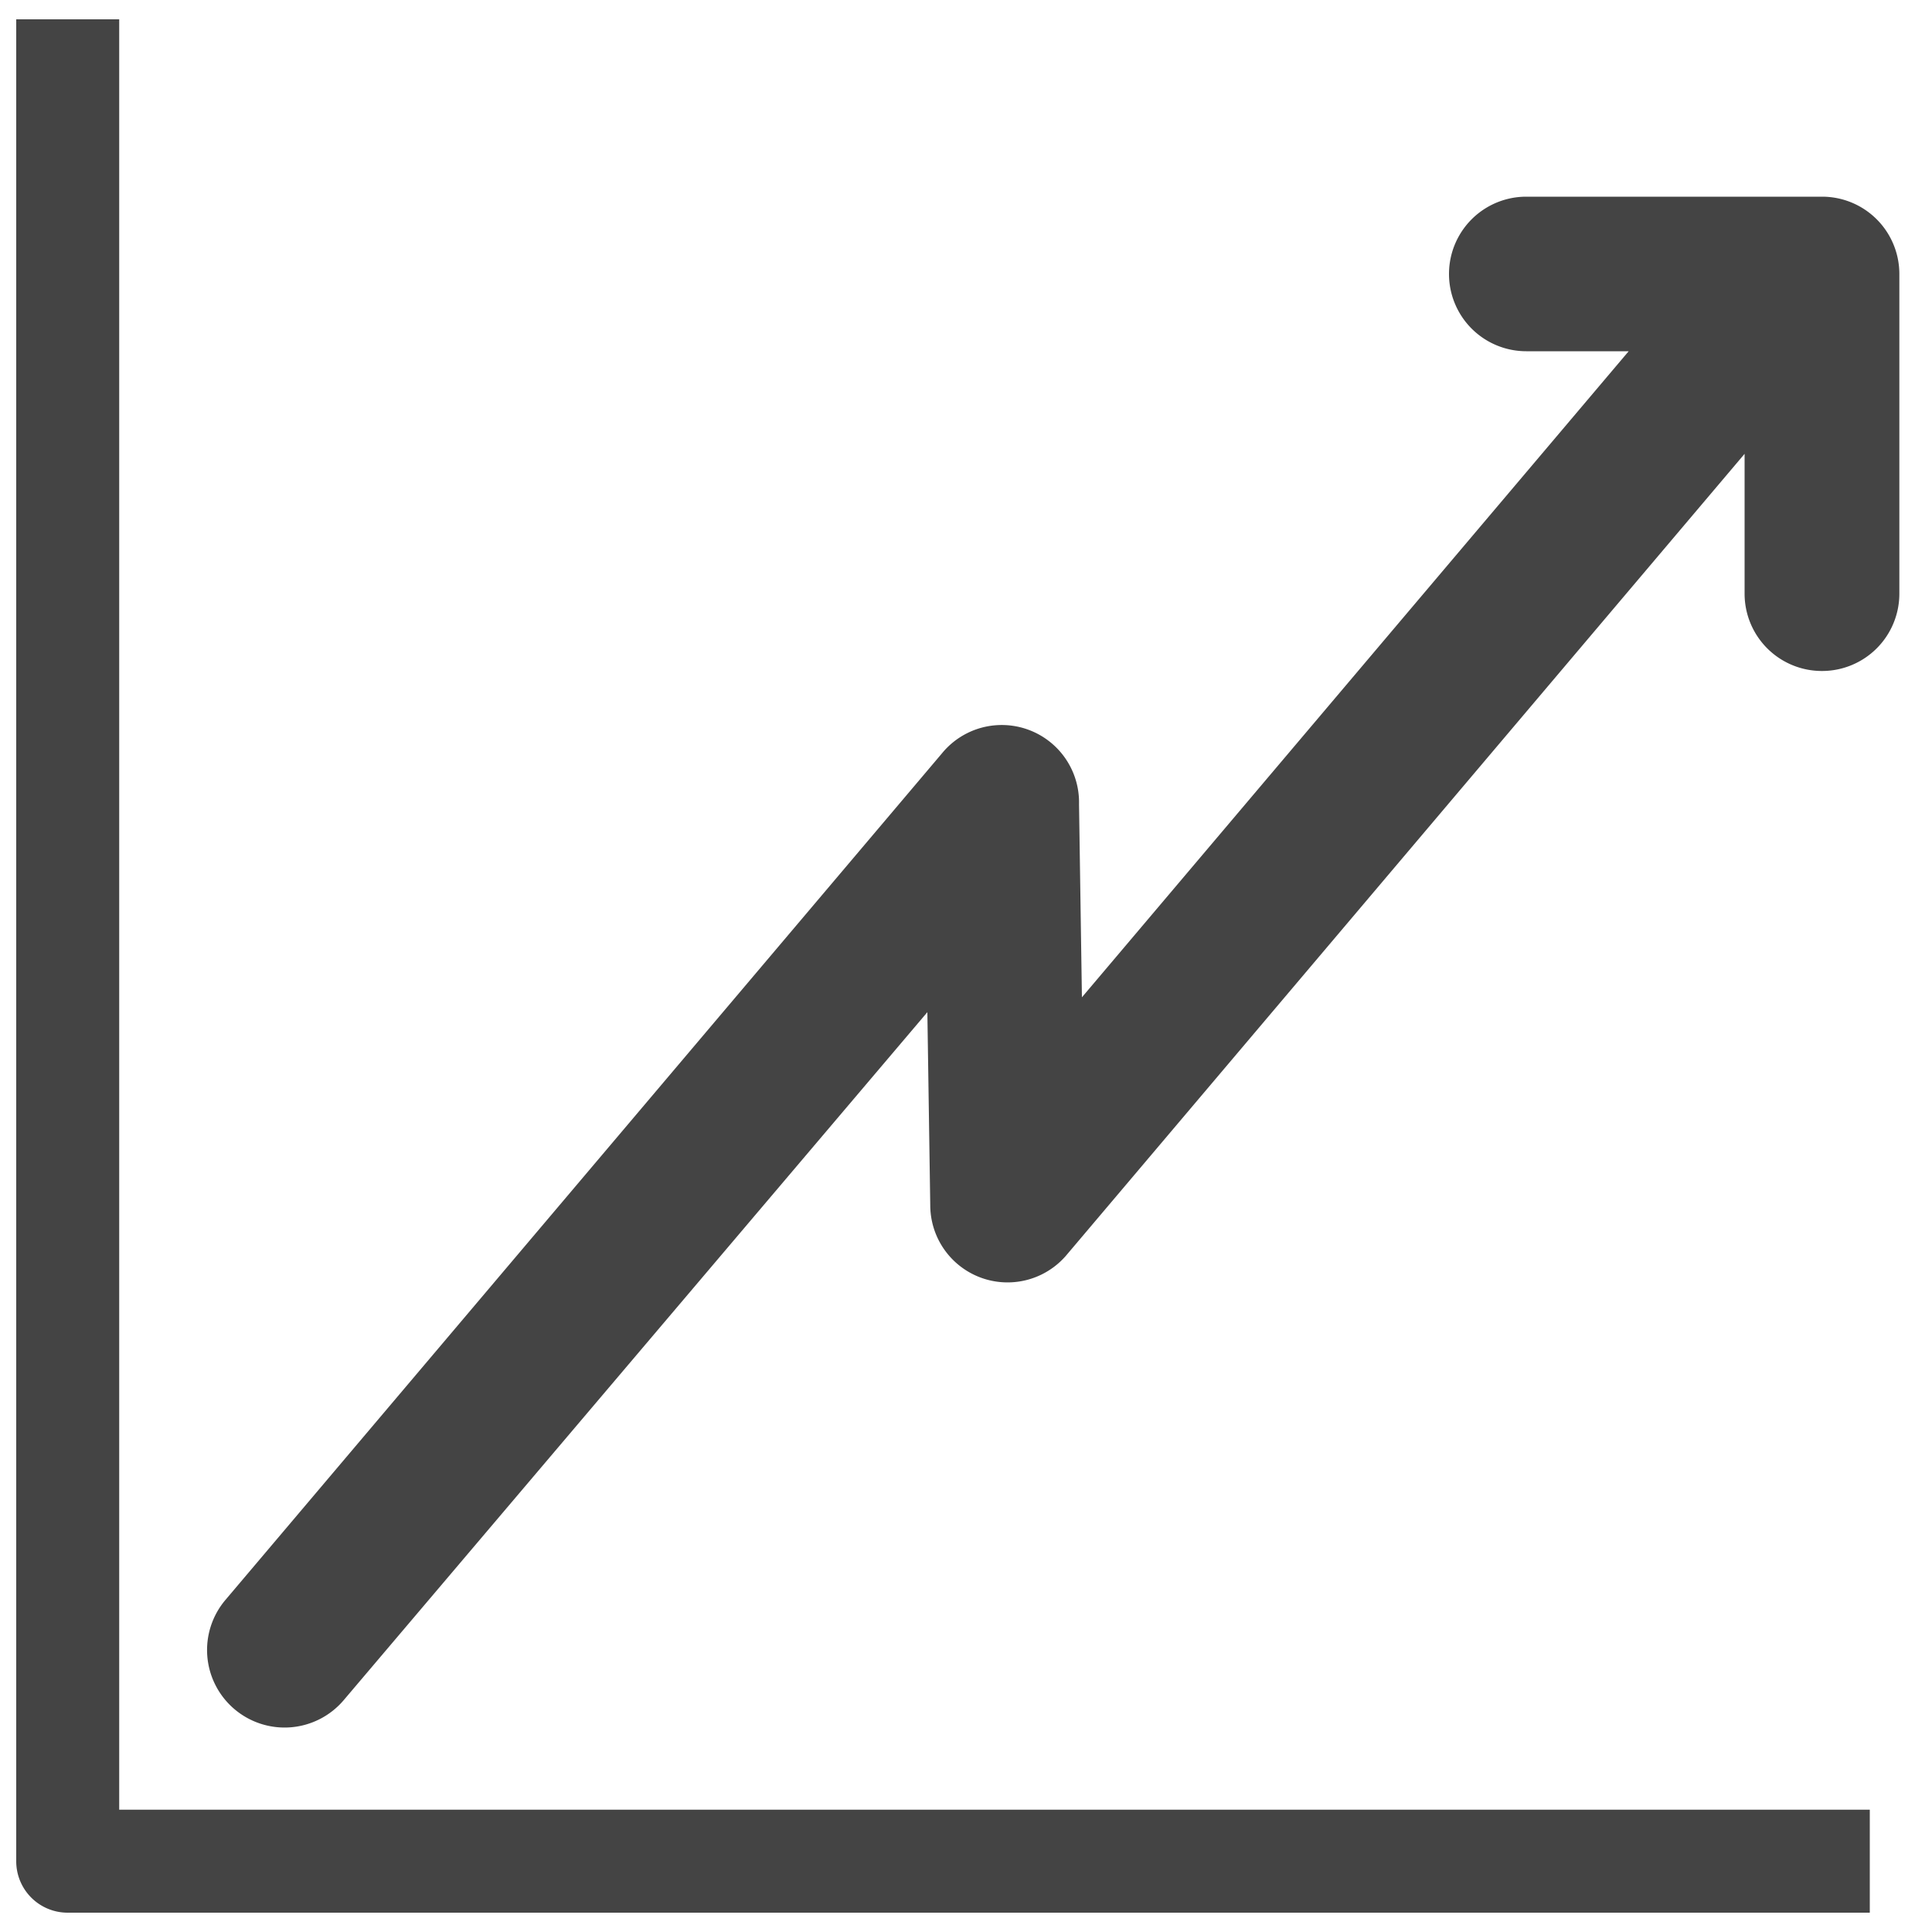 <svg id="Layer_1" data-name="Layer 1" xmlns="http://www.w3.org/2000/svg" viewBox="0 0 100 100"><defs><style>.cls-1{fill:#444;}</style></defs><path class="cls-1" d="M.84,1h0V96.34A2.66,2.66,0,0,0,3.51,99H96.78V93.67H6.17V1Z"/><path class="cls-1" d="M94.31,34.73a4,4,0,0,0,4-4V14.18a4,4,0,0,0-4-4H79a4,4,0,0,0,0,8h5.3L56,51.62l-.15-10A4,4,0,0,0,48.75,39L11.67,82.81A4,4,0,1,0,17.79,88L48,52.39l.15,10A4,4,0,0,0,55.17,65L90.3,23.49v7.23A4,4,0,0,0,94.31,34.73Z"/></svg>